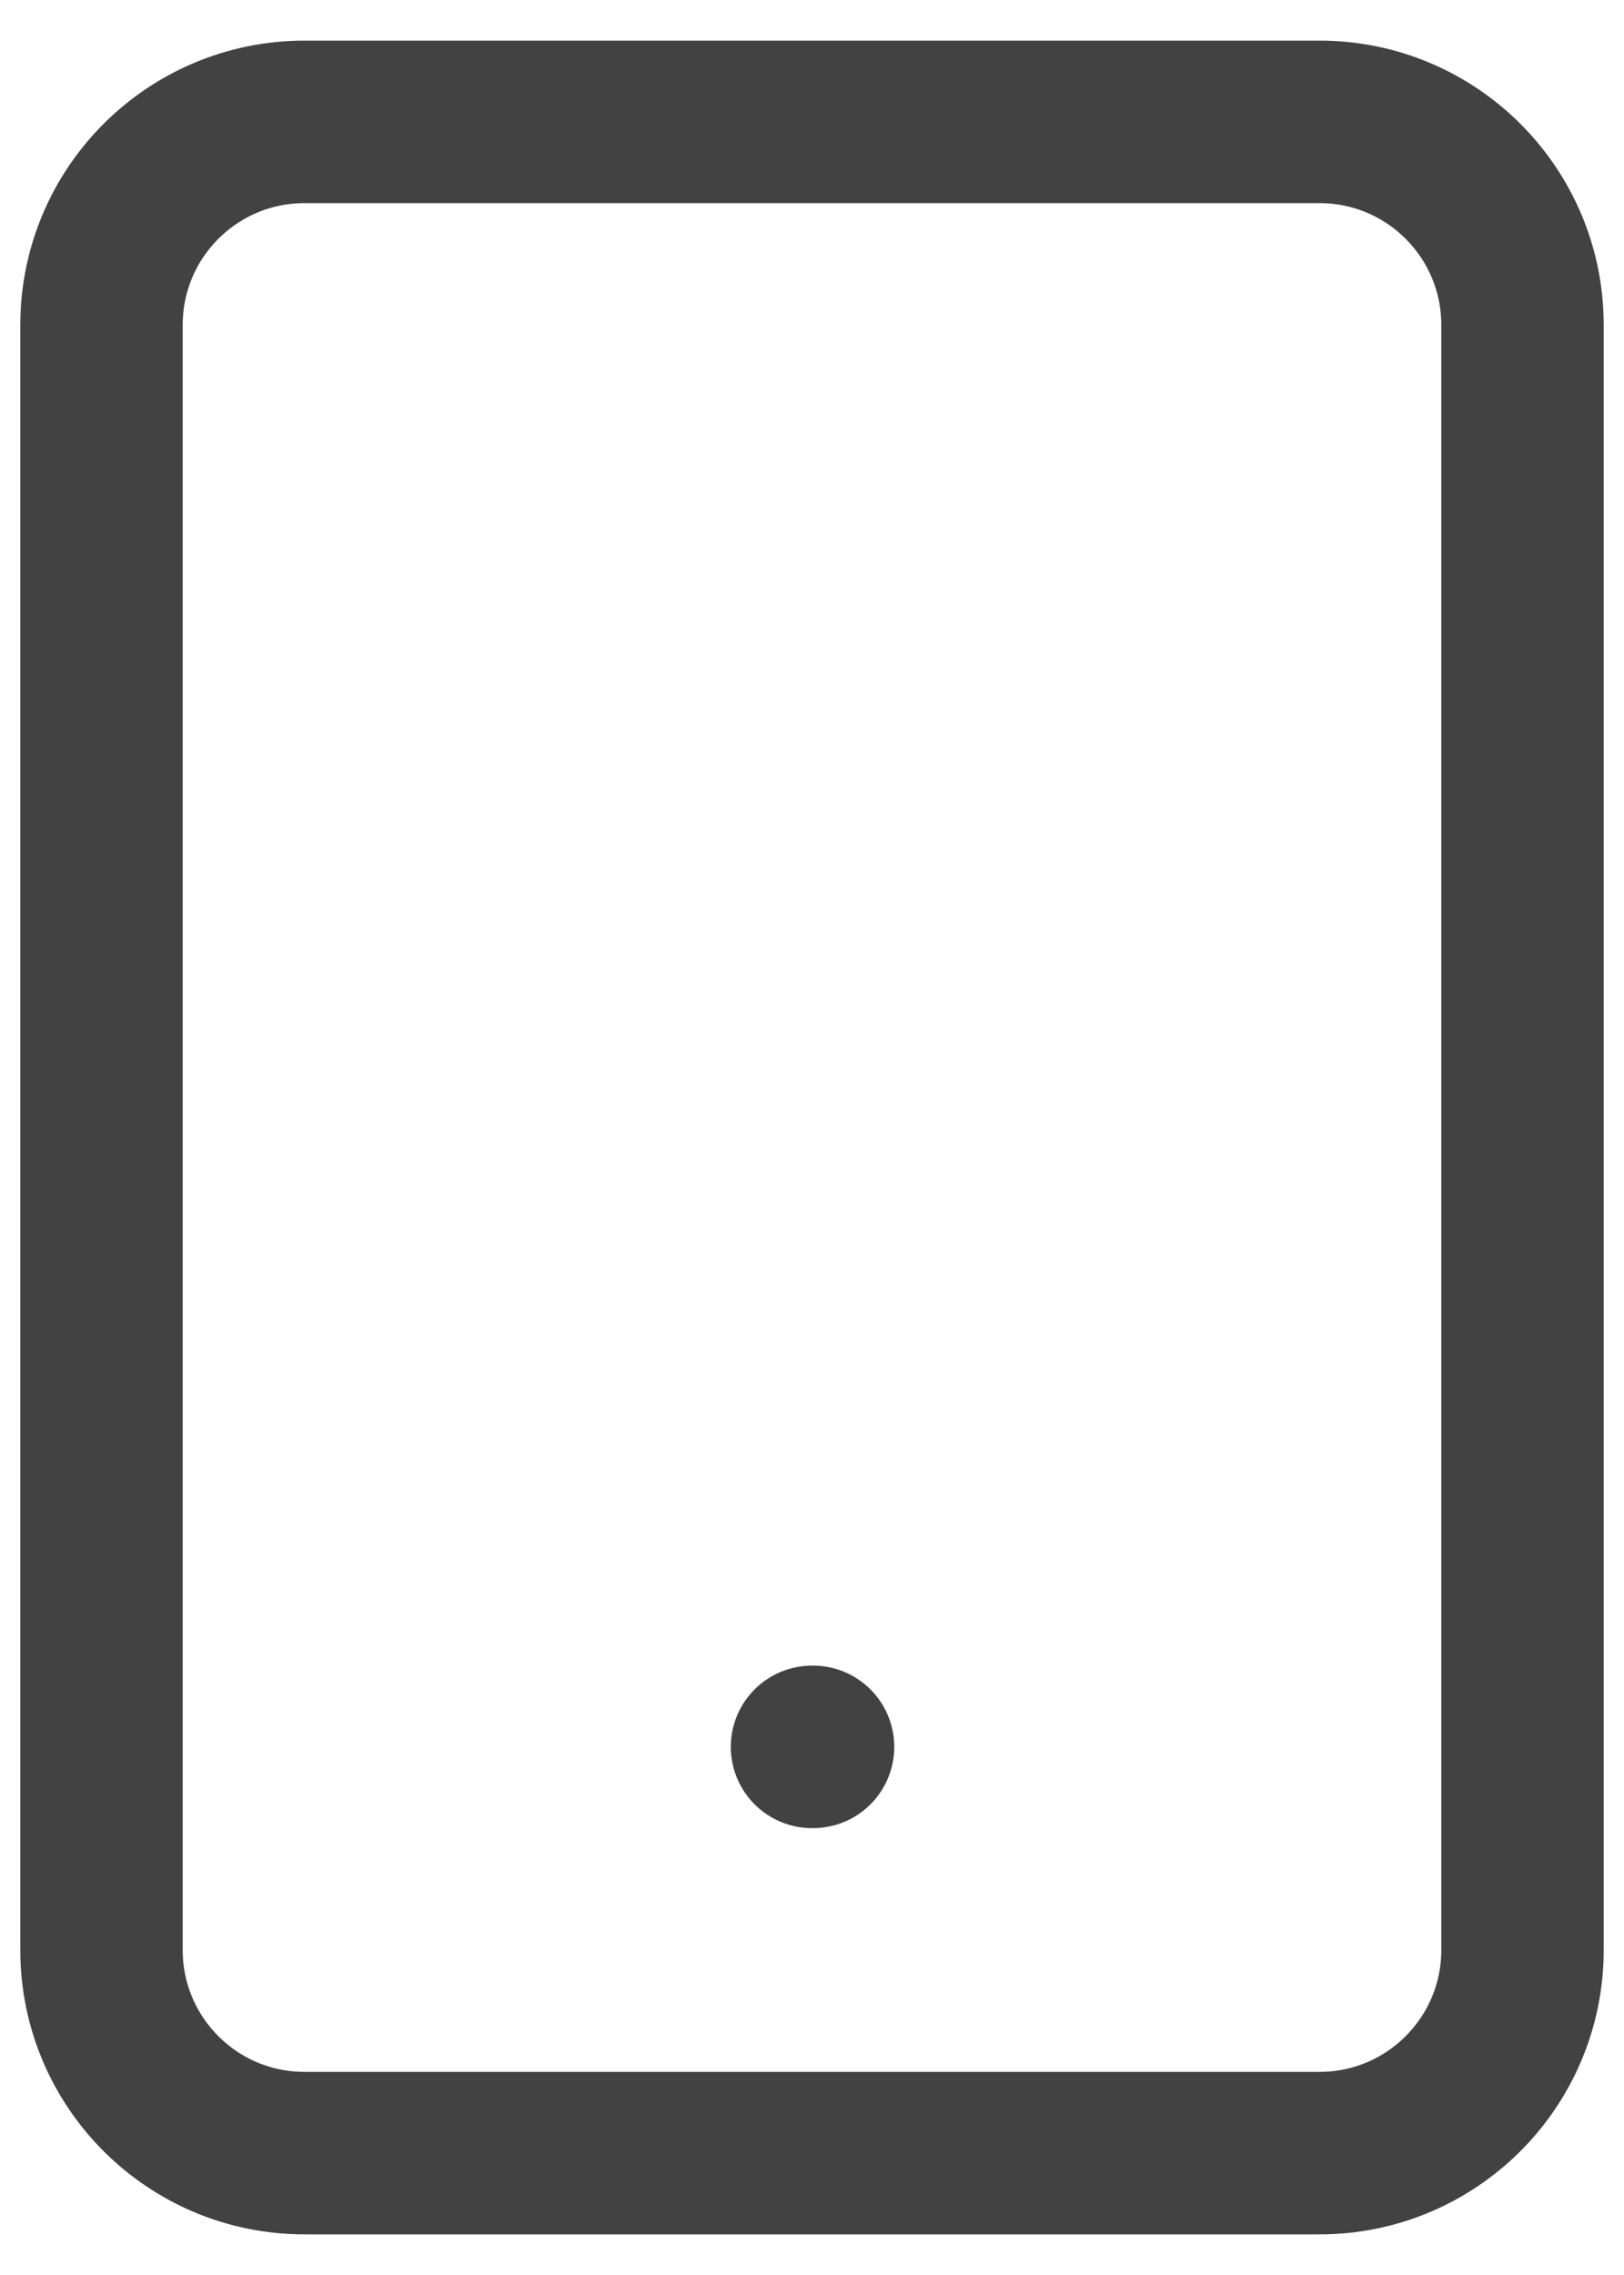 <svg width="20" height="28" viewBox="0 0 20 28" fill="none" xmlns="http://www.w3.org/2000/svg">
<path d="M10 21.5H10.013M3.75 1.5H16.25C17.631 1.5 18.75 2.619 18.75 4V24C18.75 25.381 17.631 26.5 16.25 26.5H3.75C2.369 26.5 1.25 25.381 1.25 24V4C1.25 2.619 2.369 1.5 3.75 1.5Z" stroke="#424242" stroke-width="2" stroke-linecap="round" stroke-linejoin="round"/>
</svg>
